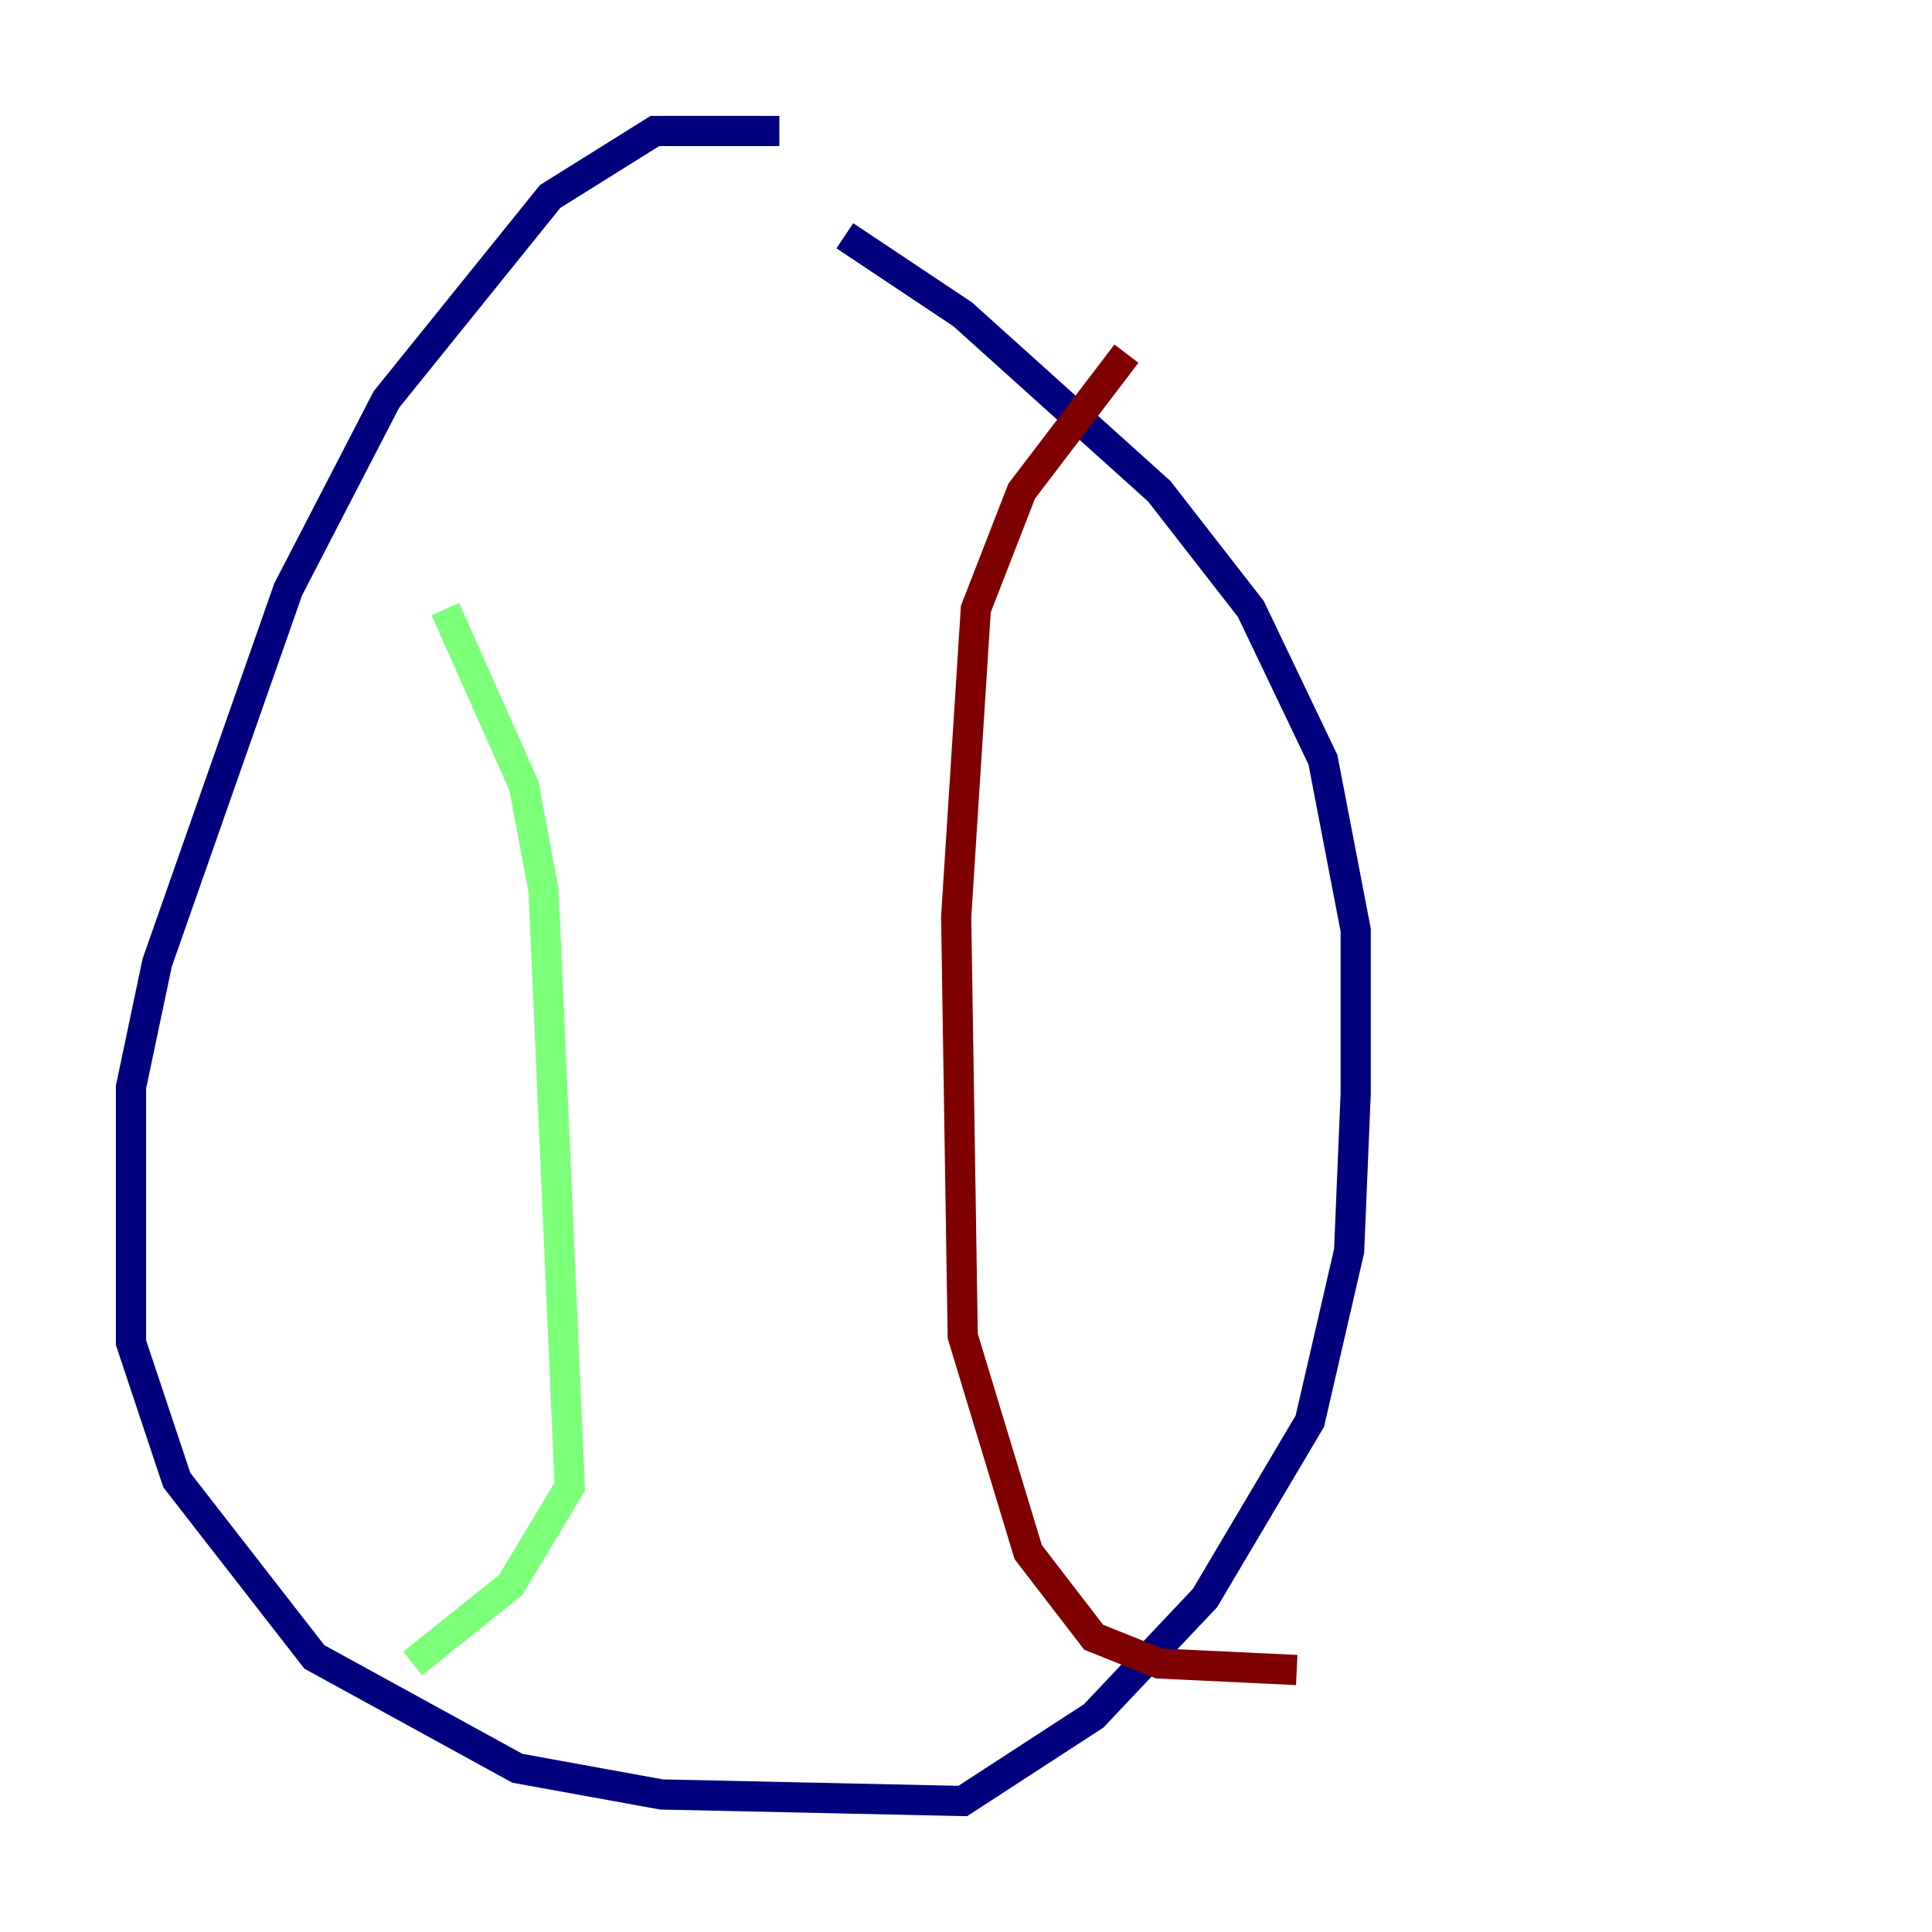 <?xml version="1.0" encoding="utf-8" ?>
<svg baseProfile="tiny" height="128" version="1.2" viewBox="0,0,128,128" width="128" xmlns="http://www.w3.org/2000/svg" xmlns:ev="http://www.w3.org/2001/xml-events" xmlns:xlink="http://www.w3.org/1999/xlink"><defs /><polyline fill="none" points="51.634,8.678 43.39,8.678 36.447,13.017 25.6,26.468 19.091,39.051 10.414,63.783 8.678,72.027 8.678,88.949 11.715,98.061 20.827,109.776 34.278,117.153 43.824,118.888 63.783,119.322 72.461,113.681 79.837,105.871 86.78,94.156 89.383,82.875 89.817,72.461 89.817,61.614 87.647,50.332 82.875,40.352 76.8,32.542 63.783,20.827 55.973,15.62" stroke="#00007f" stroke-width="2" /><polyline fill="none" points="29.505,40.352 34.712,52.068 36.014,59.01 37.749,98.495 33.844,105.003 27.336,110.21" stroke="#7cff79" stroke-width="2" /><polyline fill="none" points="74.63,23.43 67.688,32.542 64.651,40.352 63.349,60.746 63.783,88.515 68.122,102.834 72.461,108.475 76.8,110.21 85.912,110.644" stroke="#7f0000" stroke-width="2" /></svg>